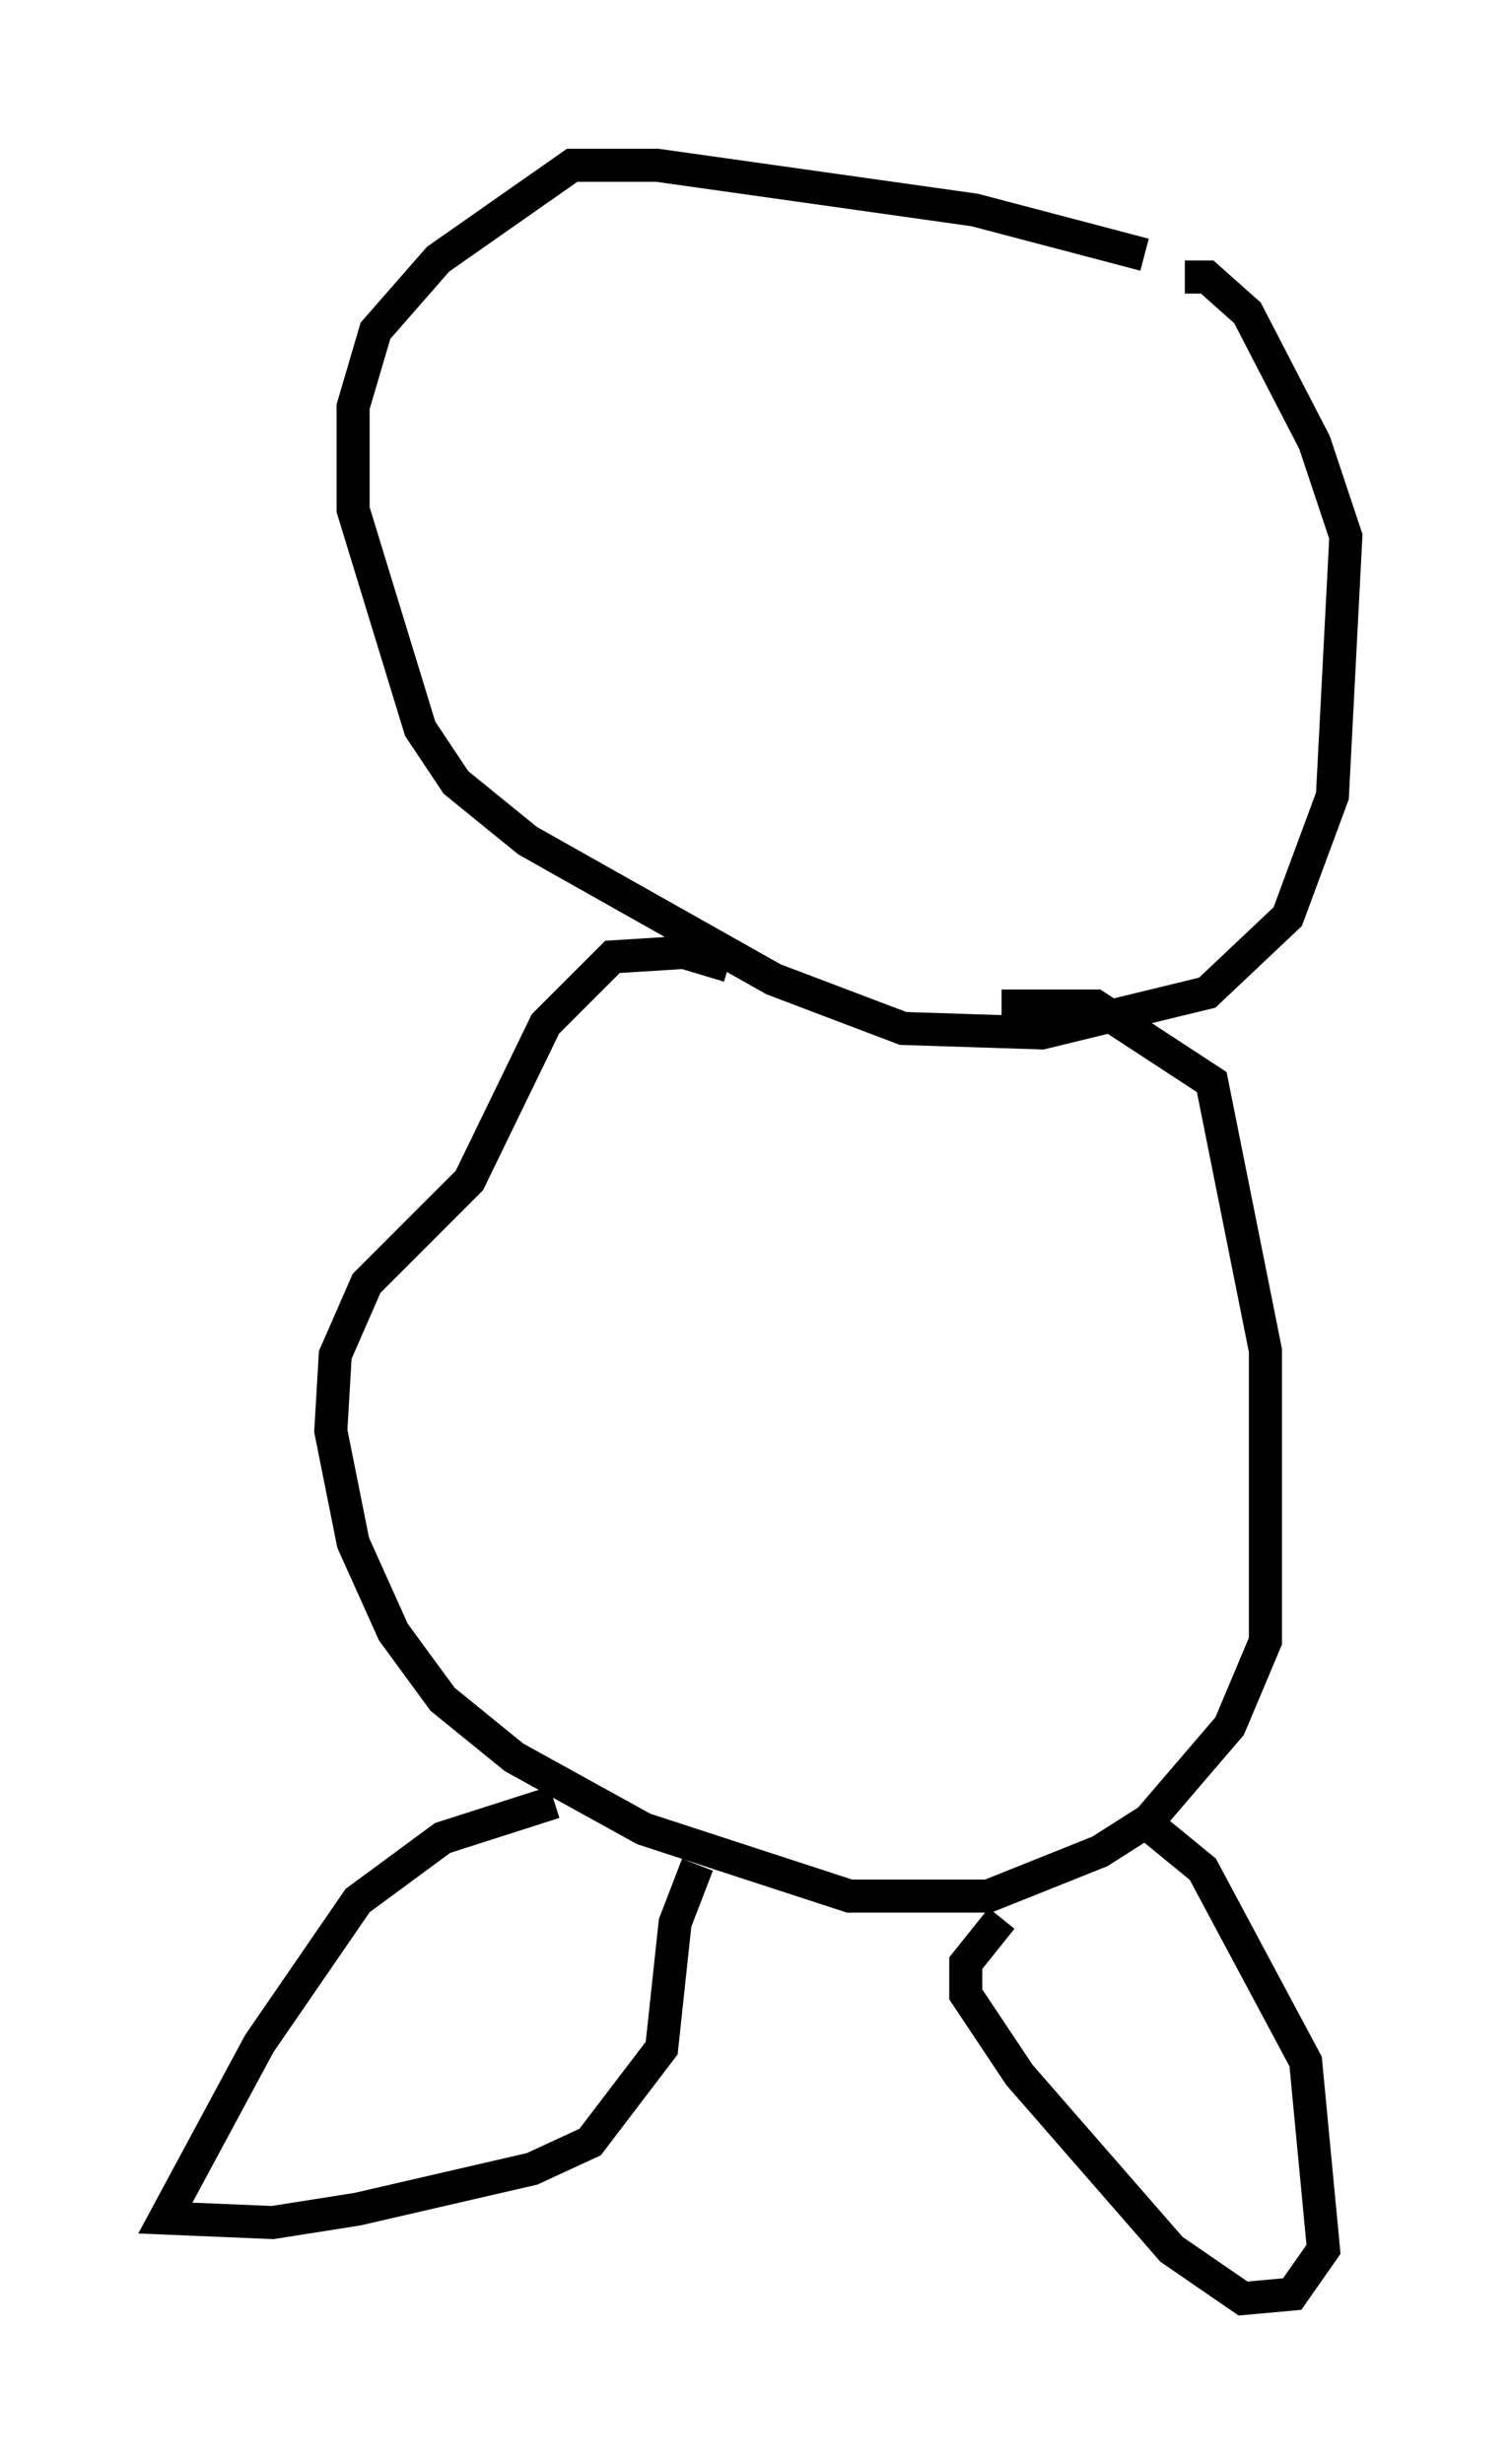 <?xml version="1.0" encoding="utf-8" ?>
<svg baseProfile="full" height="74.546" version="1.1" width="45.724" xmlns="http://www.w3.org/2000/svg" xmlns:ev="http://www.w3.org/2001/xml-events" xmlns:xlink="http://www.w3.org/1999/xlink"><defs /><rect fill="white" height="74.546" width="45.724" x="0" y="0" /><path d="M36.123, 8.518 m-1.488, -0.812 l-5.142, -1.353 -9.607, -1.353 l-2.571, 0.0 -4.059, 2.842 l-1.894, 2.165 -0.677, 2.3 l0.0, 3.112 2.03, 6.631 l1.083, 1.624 2.165, 1.759 l7.442, 4.195 3.924, 1.488 l4.195, 0.135 5.007, -1.218 l2.436, -2.3 1.353, -3.654 l0.406, -7.848 -0.947, -2.842 l-2.03, -3.924 -1.218, -1.083 l-0.677, 0.0 m-13.802, 20.839 l-1.353, -0.406 -2.165, 0.135 l-2.03, 2.03 -2.3, 4.736 l-3.112, 3.112 -0.947, 2.165 l-0.135, 2.3 0.677, 3.383 l1.218, 2.706 1.488, 2.03 l2.165, 1.759 3.924, 2.165 l6.225, 2.03 4.195, 0.0 l3.383, -1.353 1.488, -0.947 l2.436, -2.842 1.083, -2.571 l0.0, -8.796 -1.624, -8.119 l-3.518, -2.3 -2.842, 0.0 m-13.532, 24.086 l-3.383, 1.083 -2.571, 1.894 l-2.977, 4.33 -2.842, 5.277 l3.248, 0.135 2.571, -0.406 l5.277, -1.218 1.759, -0.812 l2.165, -2.842 0.406, -3.789 l0.677, -1.759 m9.202, 1.624 l-1.083, 1.353 0.0, 0.947 l1.624, 2.436 4.601, 5.277 l2.165, 1.488 1.488, -0.135 l0.947, -1.353 -0.541, -5.683 l-3.112, -5.819 -1.488, -1.218 " fill="none" stroke="black" stroke-width="1" /></svg>